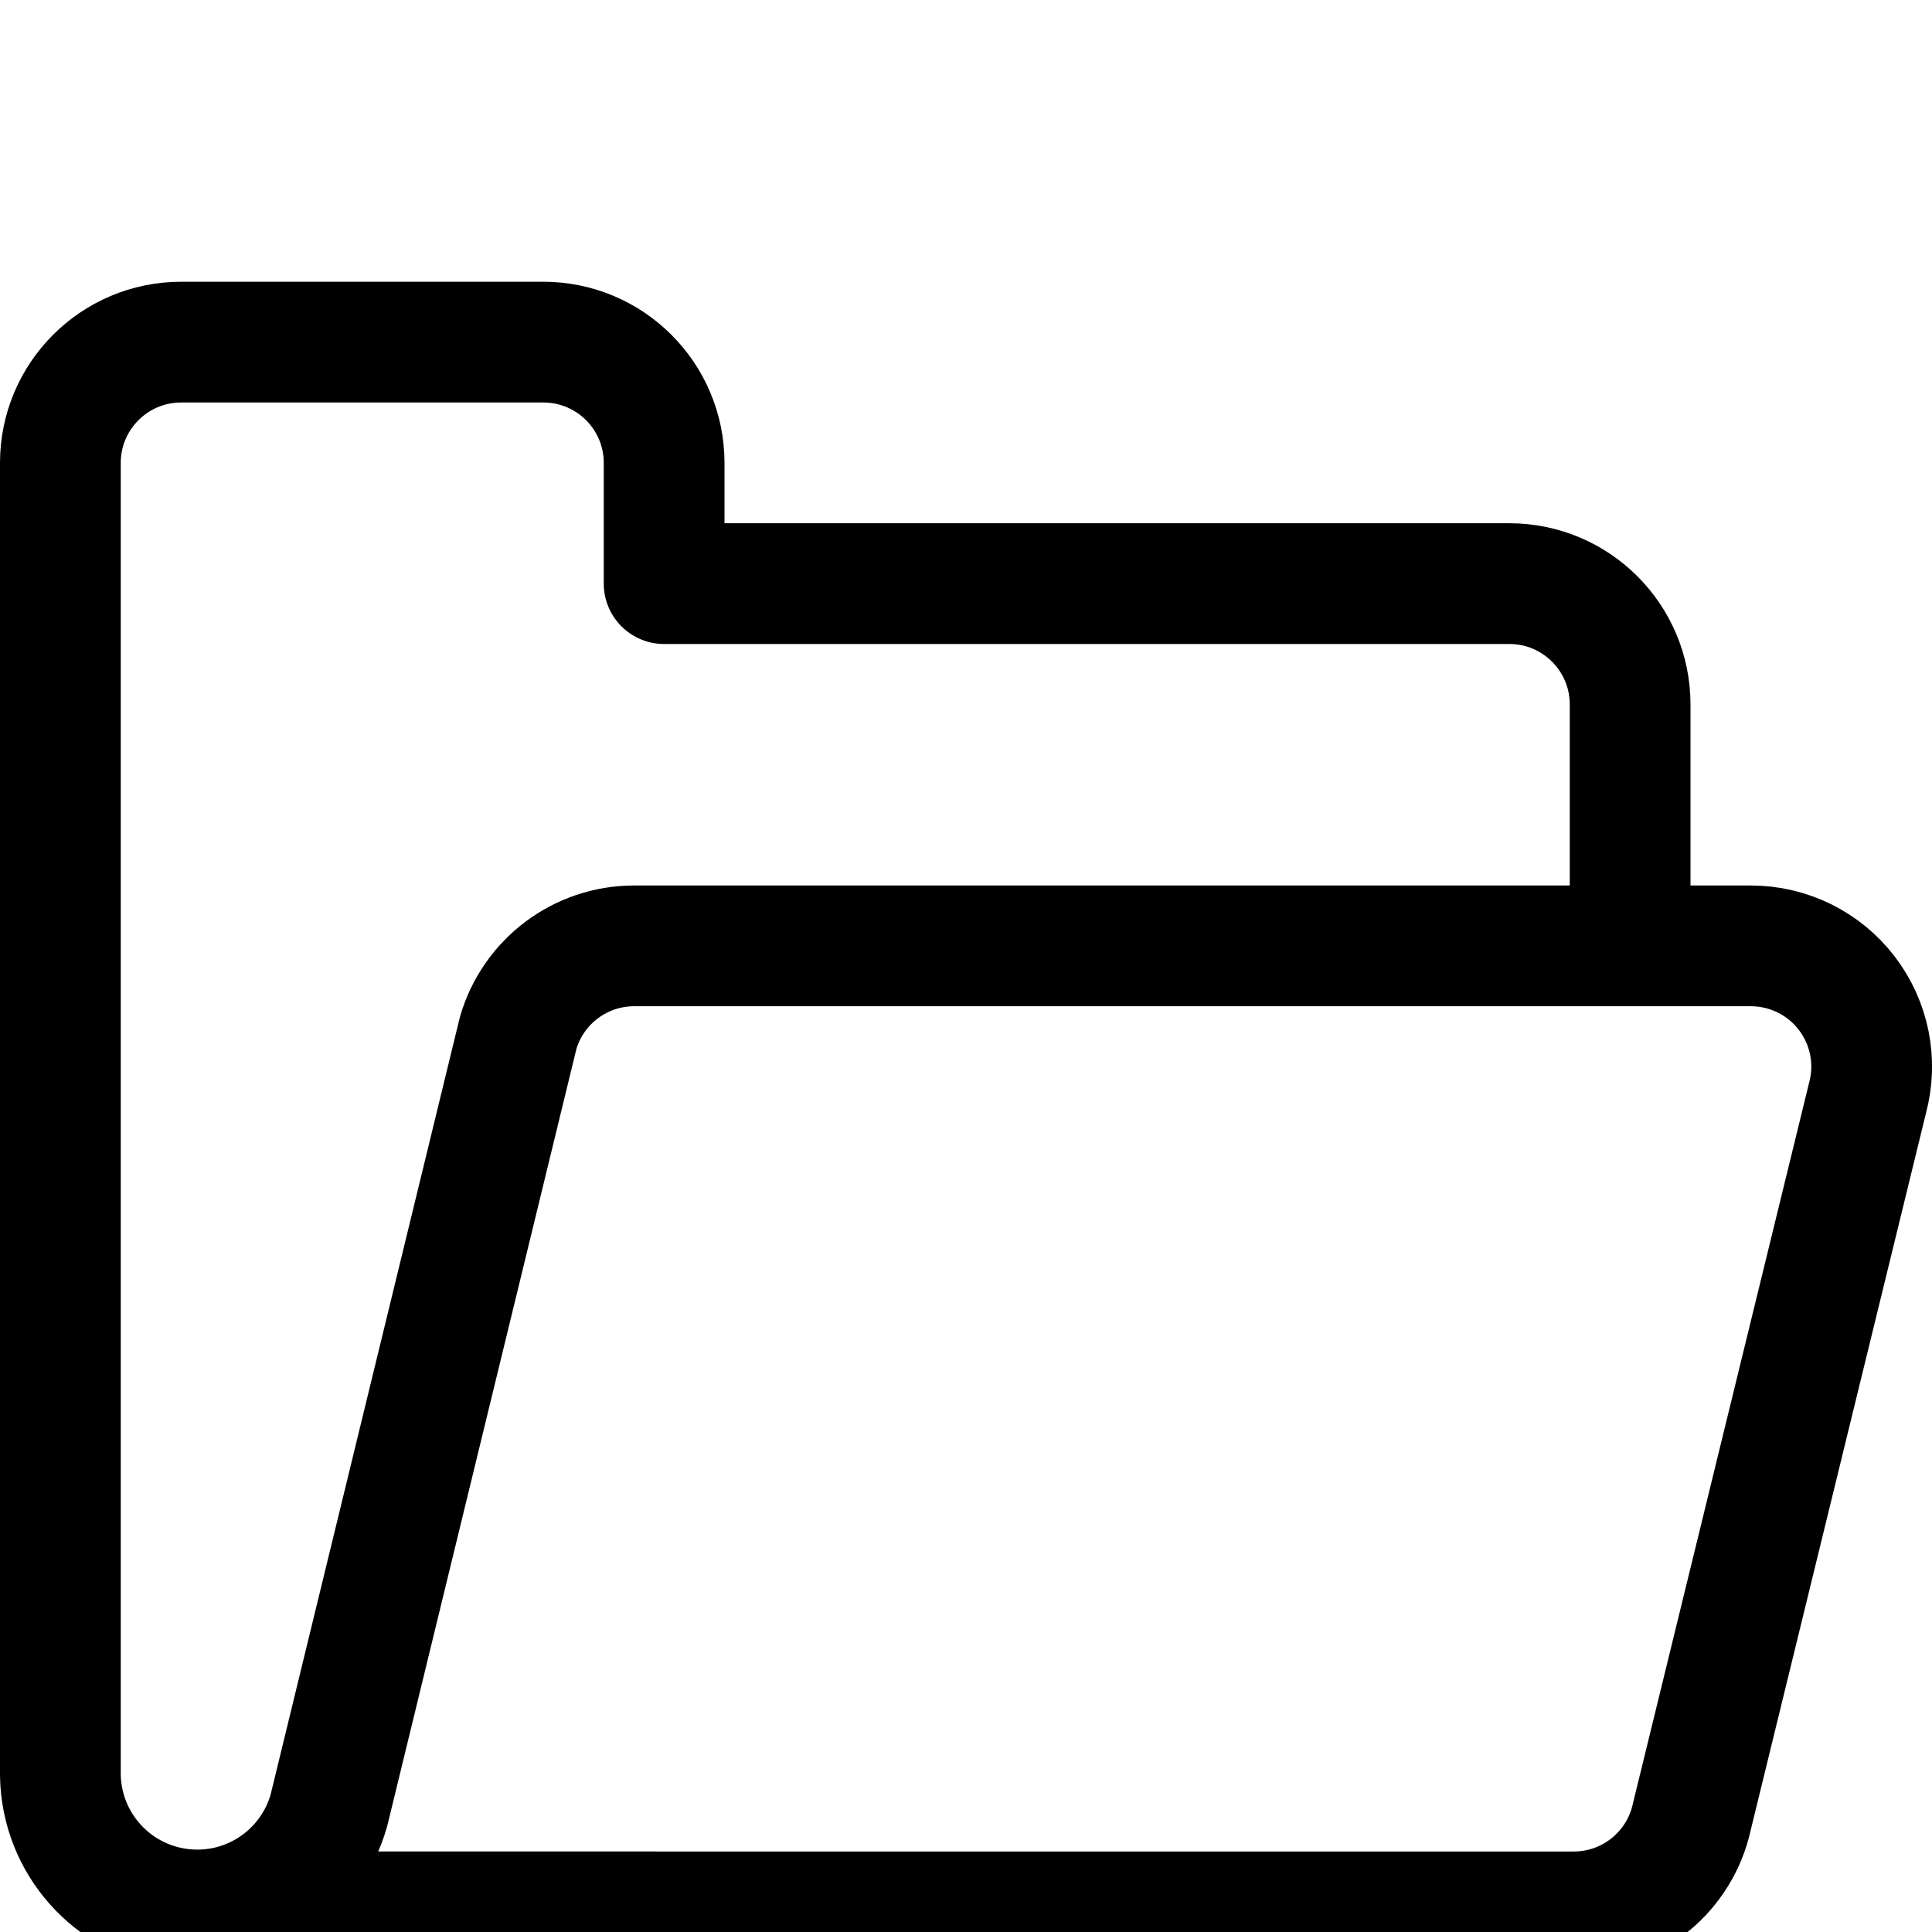 <svg xmlns="http://www.w3.org/2000/svg" width="24" height="24" viewBox="0 0 24 24">
    <g fill="none" fill-rule="evenodd" stroke-linecap="round" stroke-linejoin="round">
        <g stroke="#000" stroke-width="1.5">
            <g>
                <path d="M20.25 11.75v-3c0-.828-.672-1.5-1.5-1.5H8.25v-1.5c0-.828-.672-1.5-1.5-1.5h-4.5c-.828 0-1.5.672-1.5 1.5v16.3c.012.844.641 1.552 1.479 1.662.837.11 1.628-.411 1.857-1.224l2.351-9.657c.187-.641.774-1.082 1.442-1.081H21.75c.466 0 .906.216 1.19.586.284.37.38.85.26 1.3l-2.2 9c-.175.657-.77 1.114-1.45 1.114H2.447" transform="translate(-60 -276) translate(60 276)"/>
            </g>
        </g>
    </g>
</svg>

